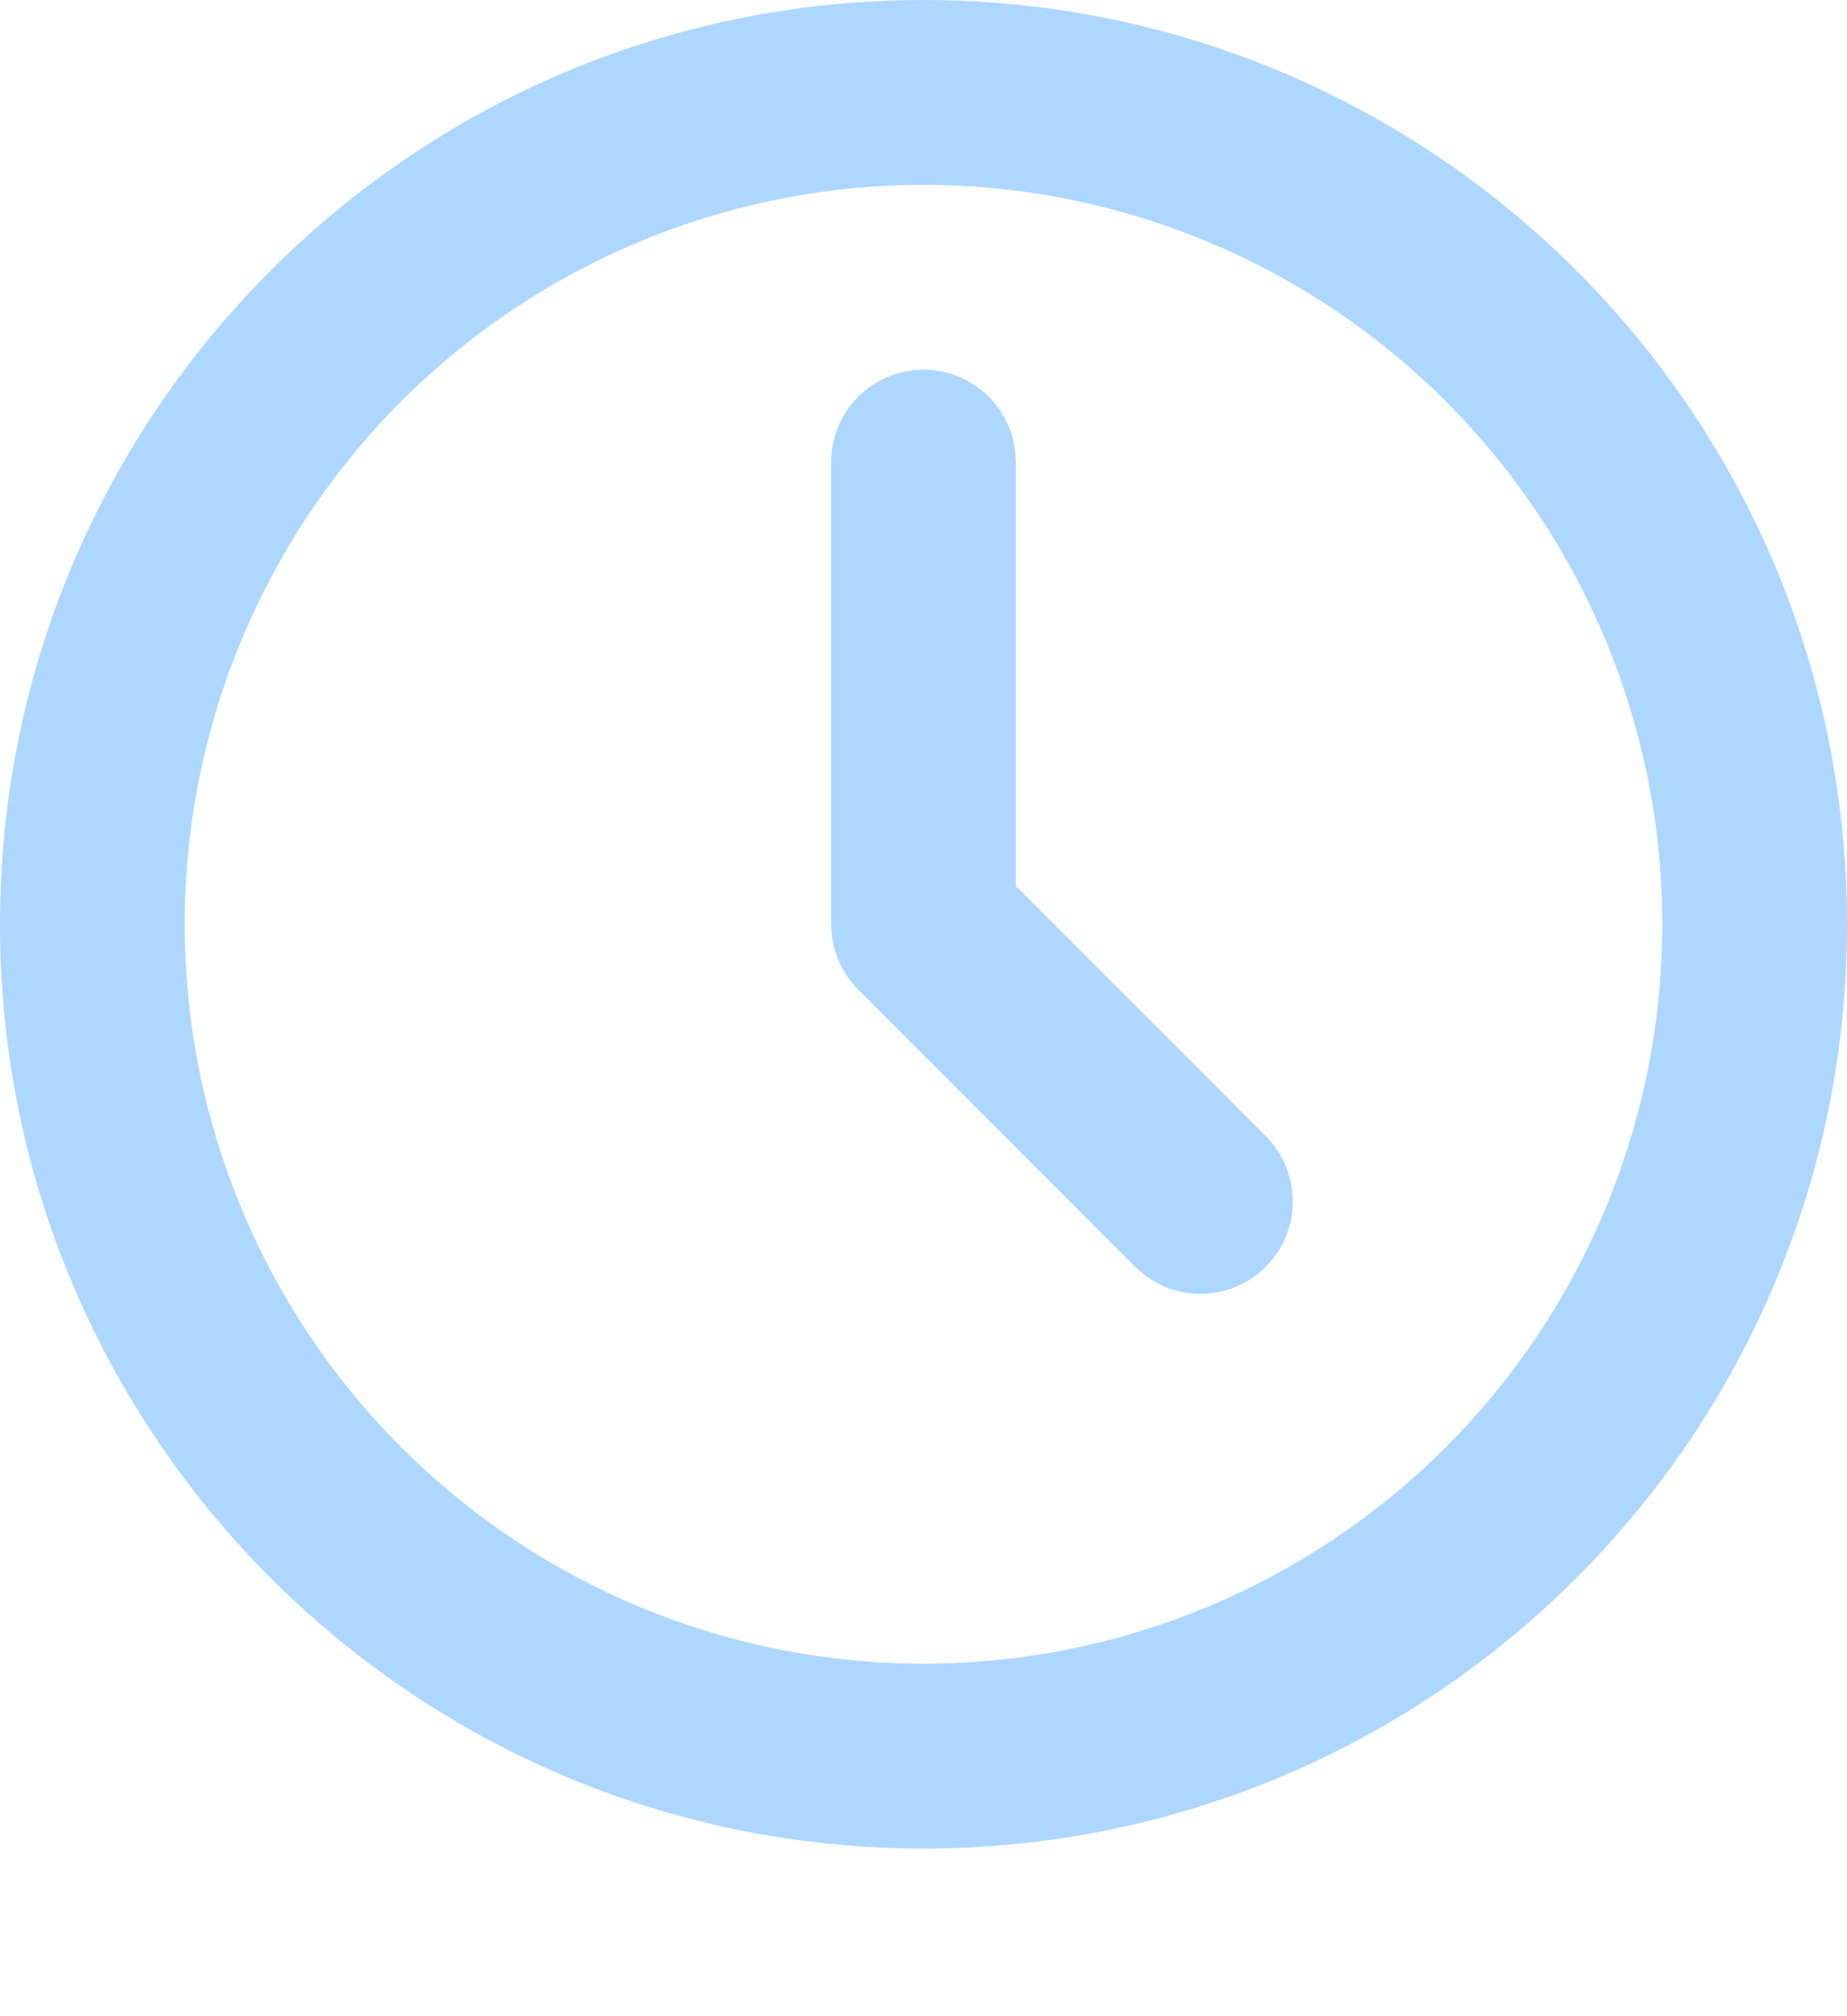 <svg width="220" height="240" viewBox="0 0 220 240" fill="none" xmlns="http://www.w3.org/2000/svg">
<path d="M110 0C170.753 0 220 49.256 220 110.021C220 170.786 170.753 220.042 110 220.042C49.247 220.042 0 170.786 0 110.021C0 49.256 49.247 0 110 0ZM110 22.004C86.661 22.004 64.278 31.277 47.775 47.784C31.271 64.29 22 86.678 22 110.021C22 133.365 31.271 155.752 47.775 172.258C64.278 188.765 86.661 198.038 110 198.038C133.339 198.038 155.722 188.765 172.225 172.258C188.729 155.752 198 133.365 198 110.021C198 86.678 188.729 64.29 172.225 47.784C155.722 31.277 133.339 22.004 110 22.004ZM110 44.008C112.694 44.009 115.295 44.998 117.308 46.789C119.321 48.58 120.608 51.047 120.923 53.723L121 55.011V105.466L150.777 135.249C152.75 137.229 153.895 139.886 153.981 142.68C154.066 145.474 153.085 148.195 151.236 150.292C149.388 152.388 146.811 153.703 144.029 153.968C141.247 154.233 138.468 153.429 136.257 151.719L135.223 150.806L102.223 117.8C100.513 116.088 99.415 113.861 99.099 111.462L99 110.021V55.011C99 52.093 100.159 49.294 102.222 47.231C104.285 45.168 107.083 44.008 110 44.008Z" fill="#AED7FF"/>
</svg>
